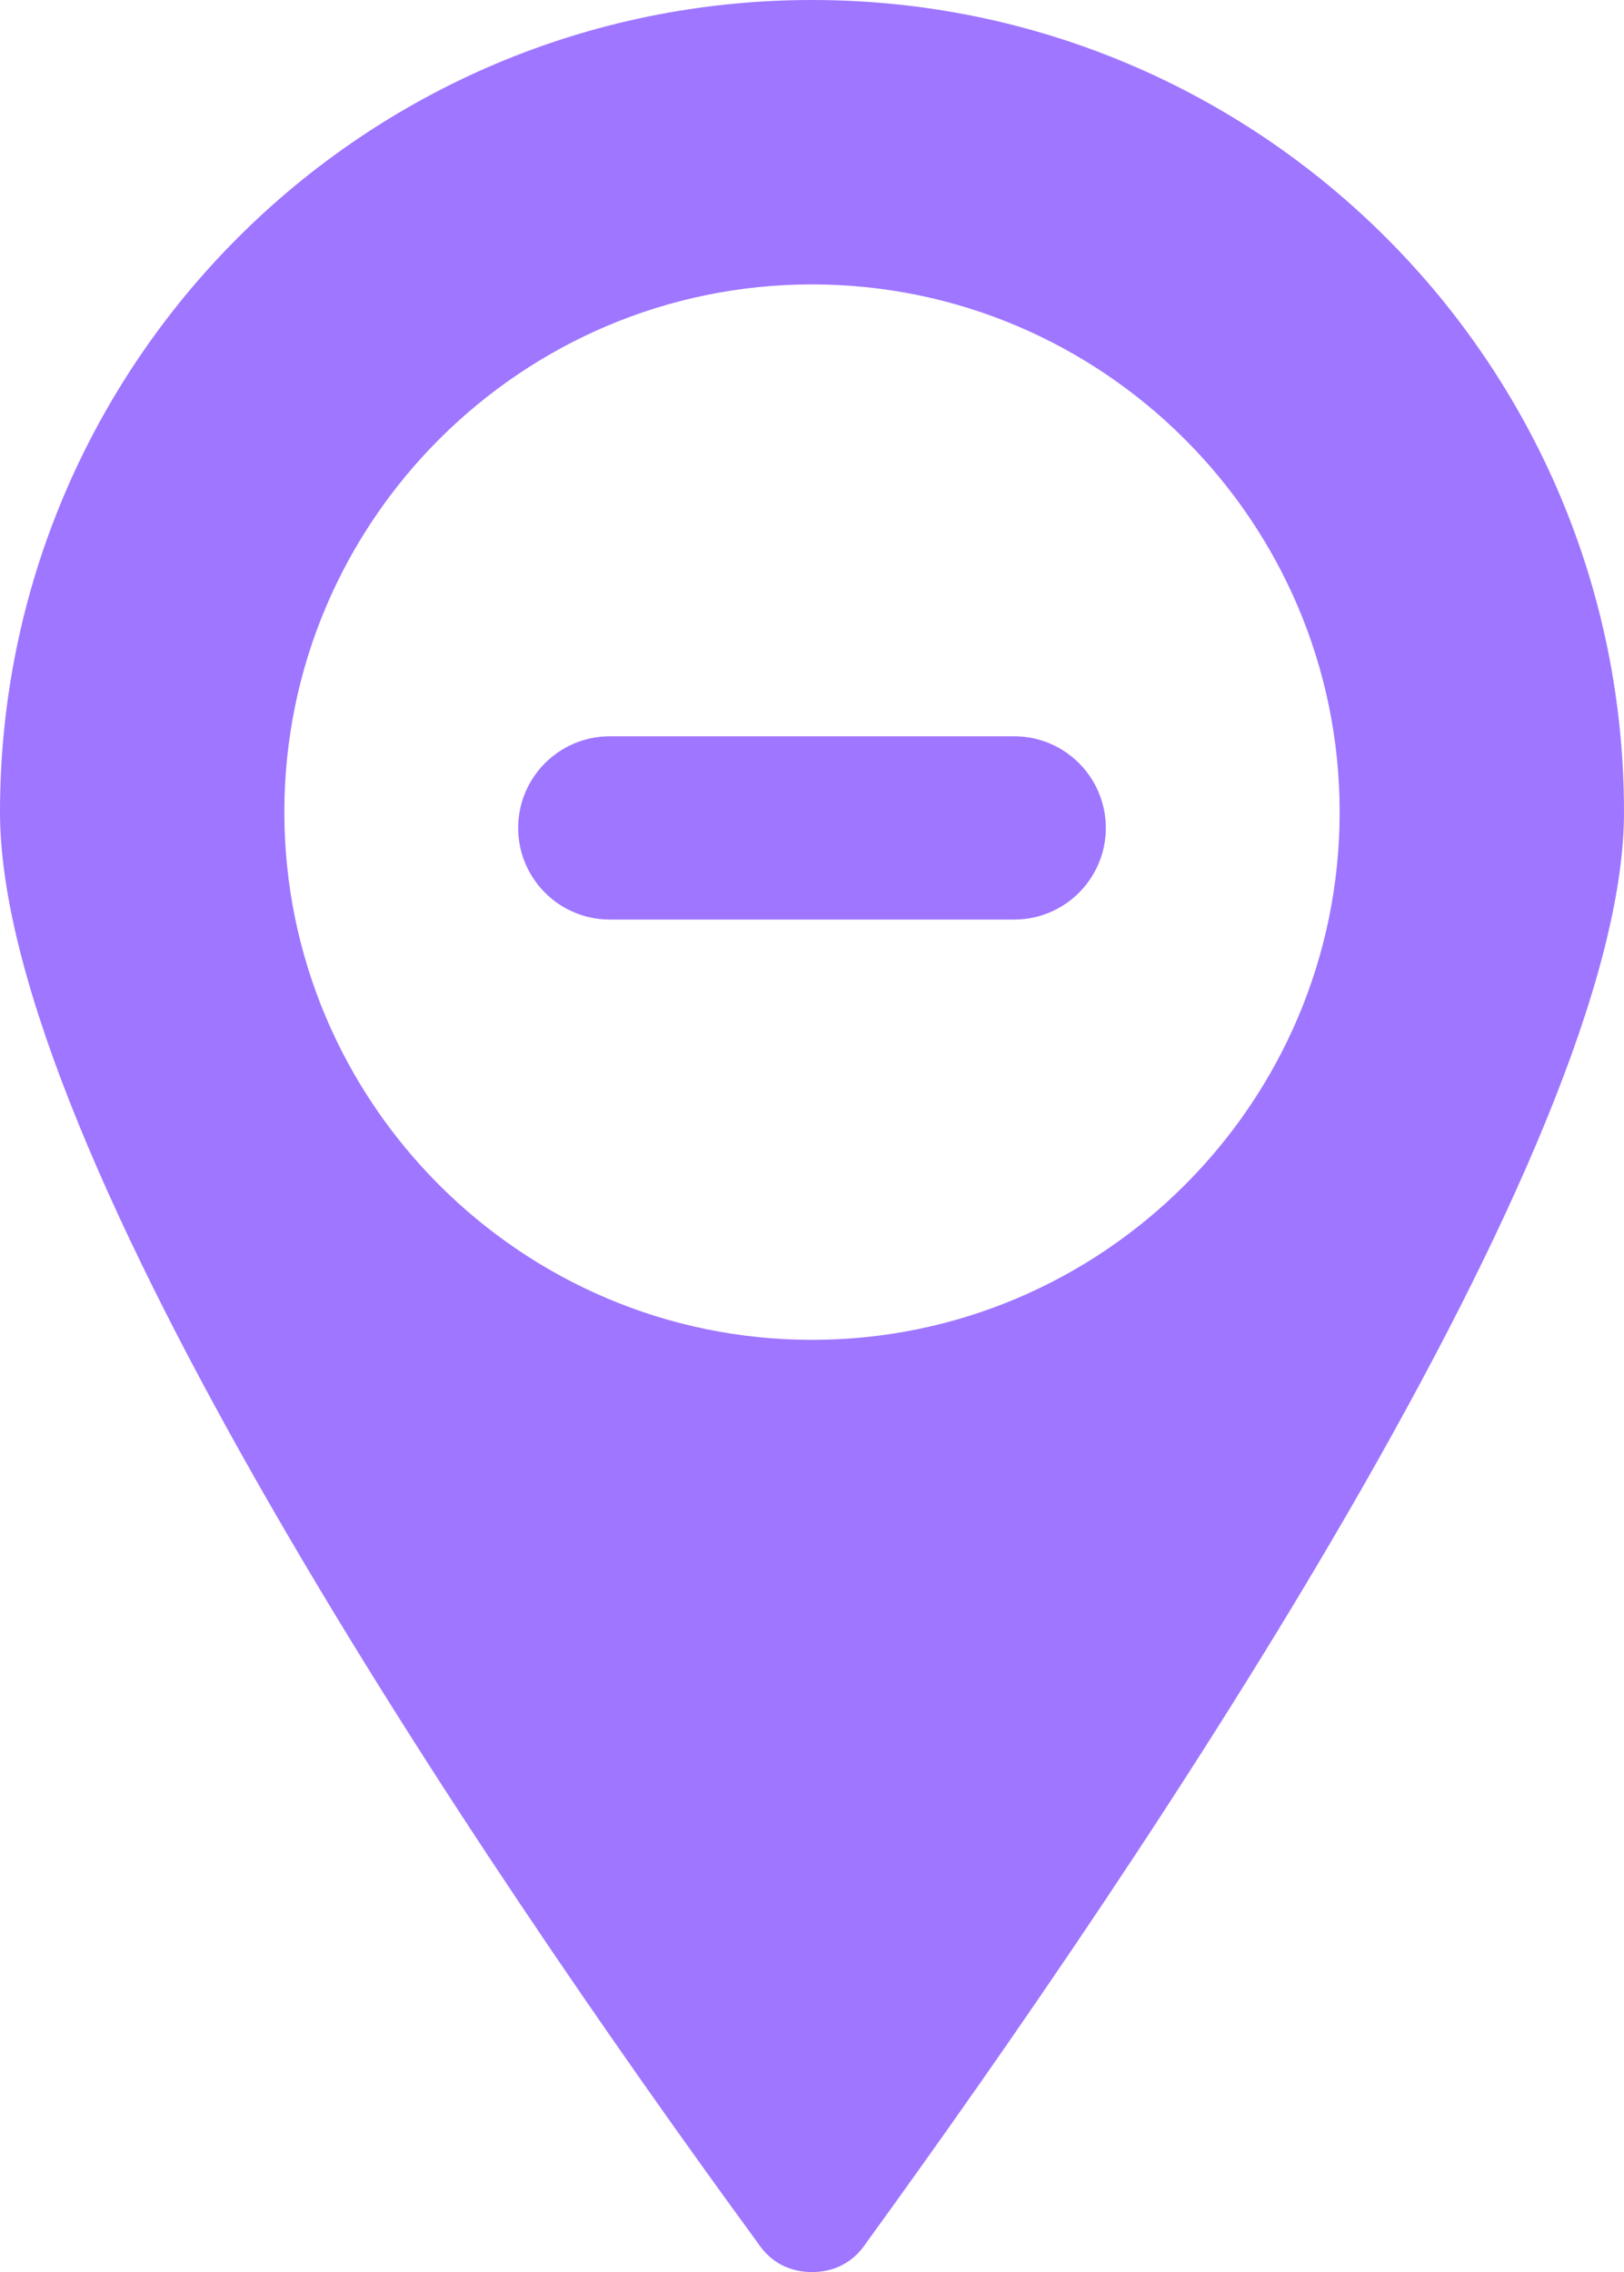 <svg xmlns="http://www.w3.org/2000/svg" version="1.1" x="0" y="0" viewBox="0 0 51.4 71.9" enable-background="new 0 0 51.4 71.9" xml:space="preserve"><path fill="#9F76FF" d="M25.7 0C11.5 0 0 11.5 0 25.7c0 10.7 15 33 24 45.3.4.6 1 .9 1.7.9s1.3-.3 1.7-.9c9-12.4 24-34.7 24-45.3C51.4 11.5 39.9 0 25.7 0zm0 42.4C16.5 42.4 9 34.9 9 25.7S16.5 9 25.7 9s16.7 7.5 16.7 16.7-7.5 16.7-16.7 16.7z"/><path fill="#9F76FF" d="M32.1 29.1H19.3c-1.6 0-2.9-1.3-2.9-2.9s1.3-2.9 2.9-2.9h12.8c1.6 0 2.9 1.3 2.9 2.9s-1.3 2.9-2.9 2.9z"/></svg>